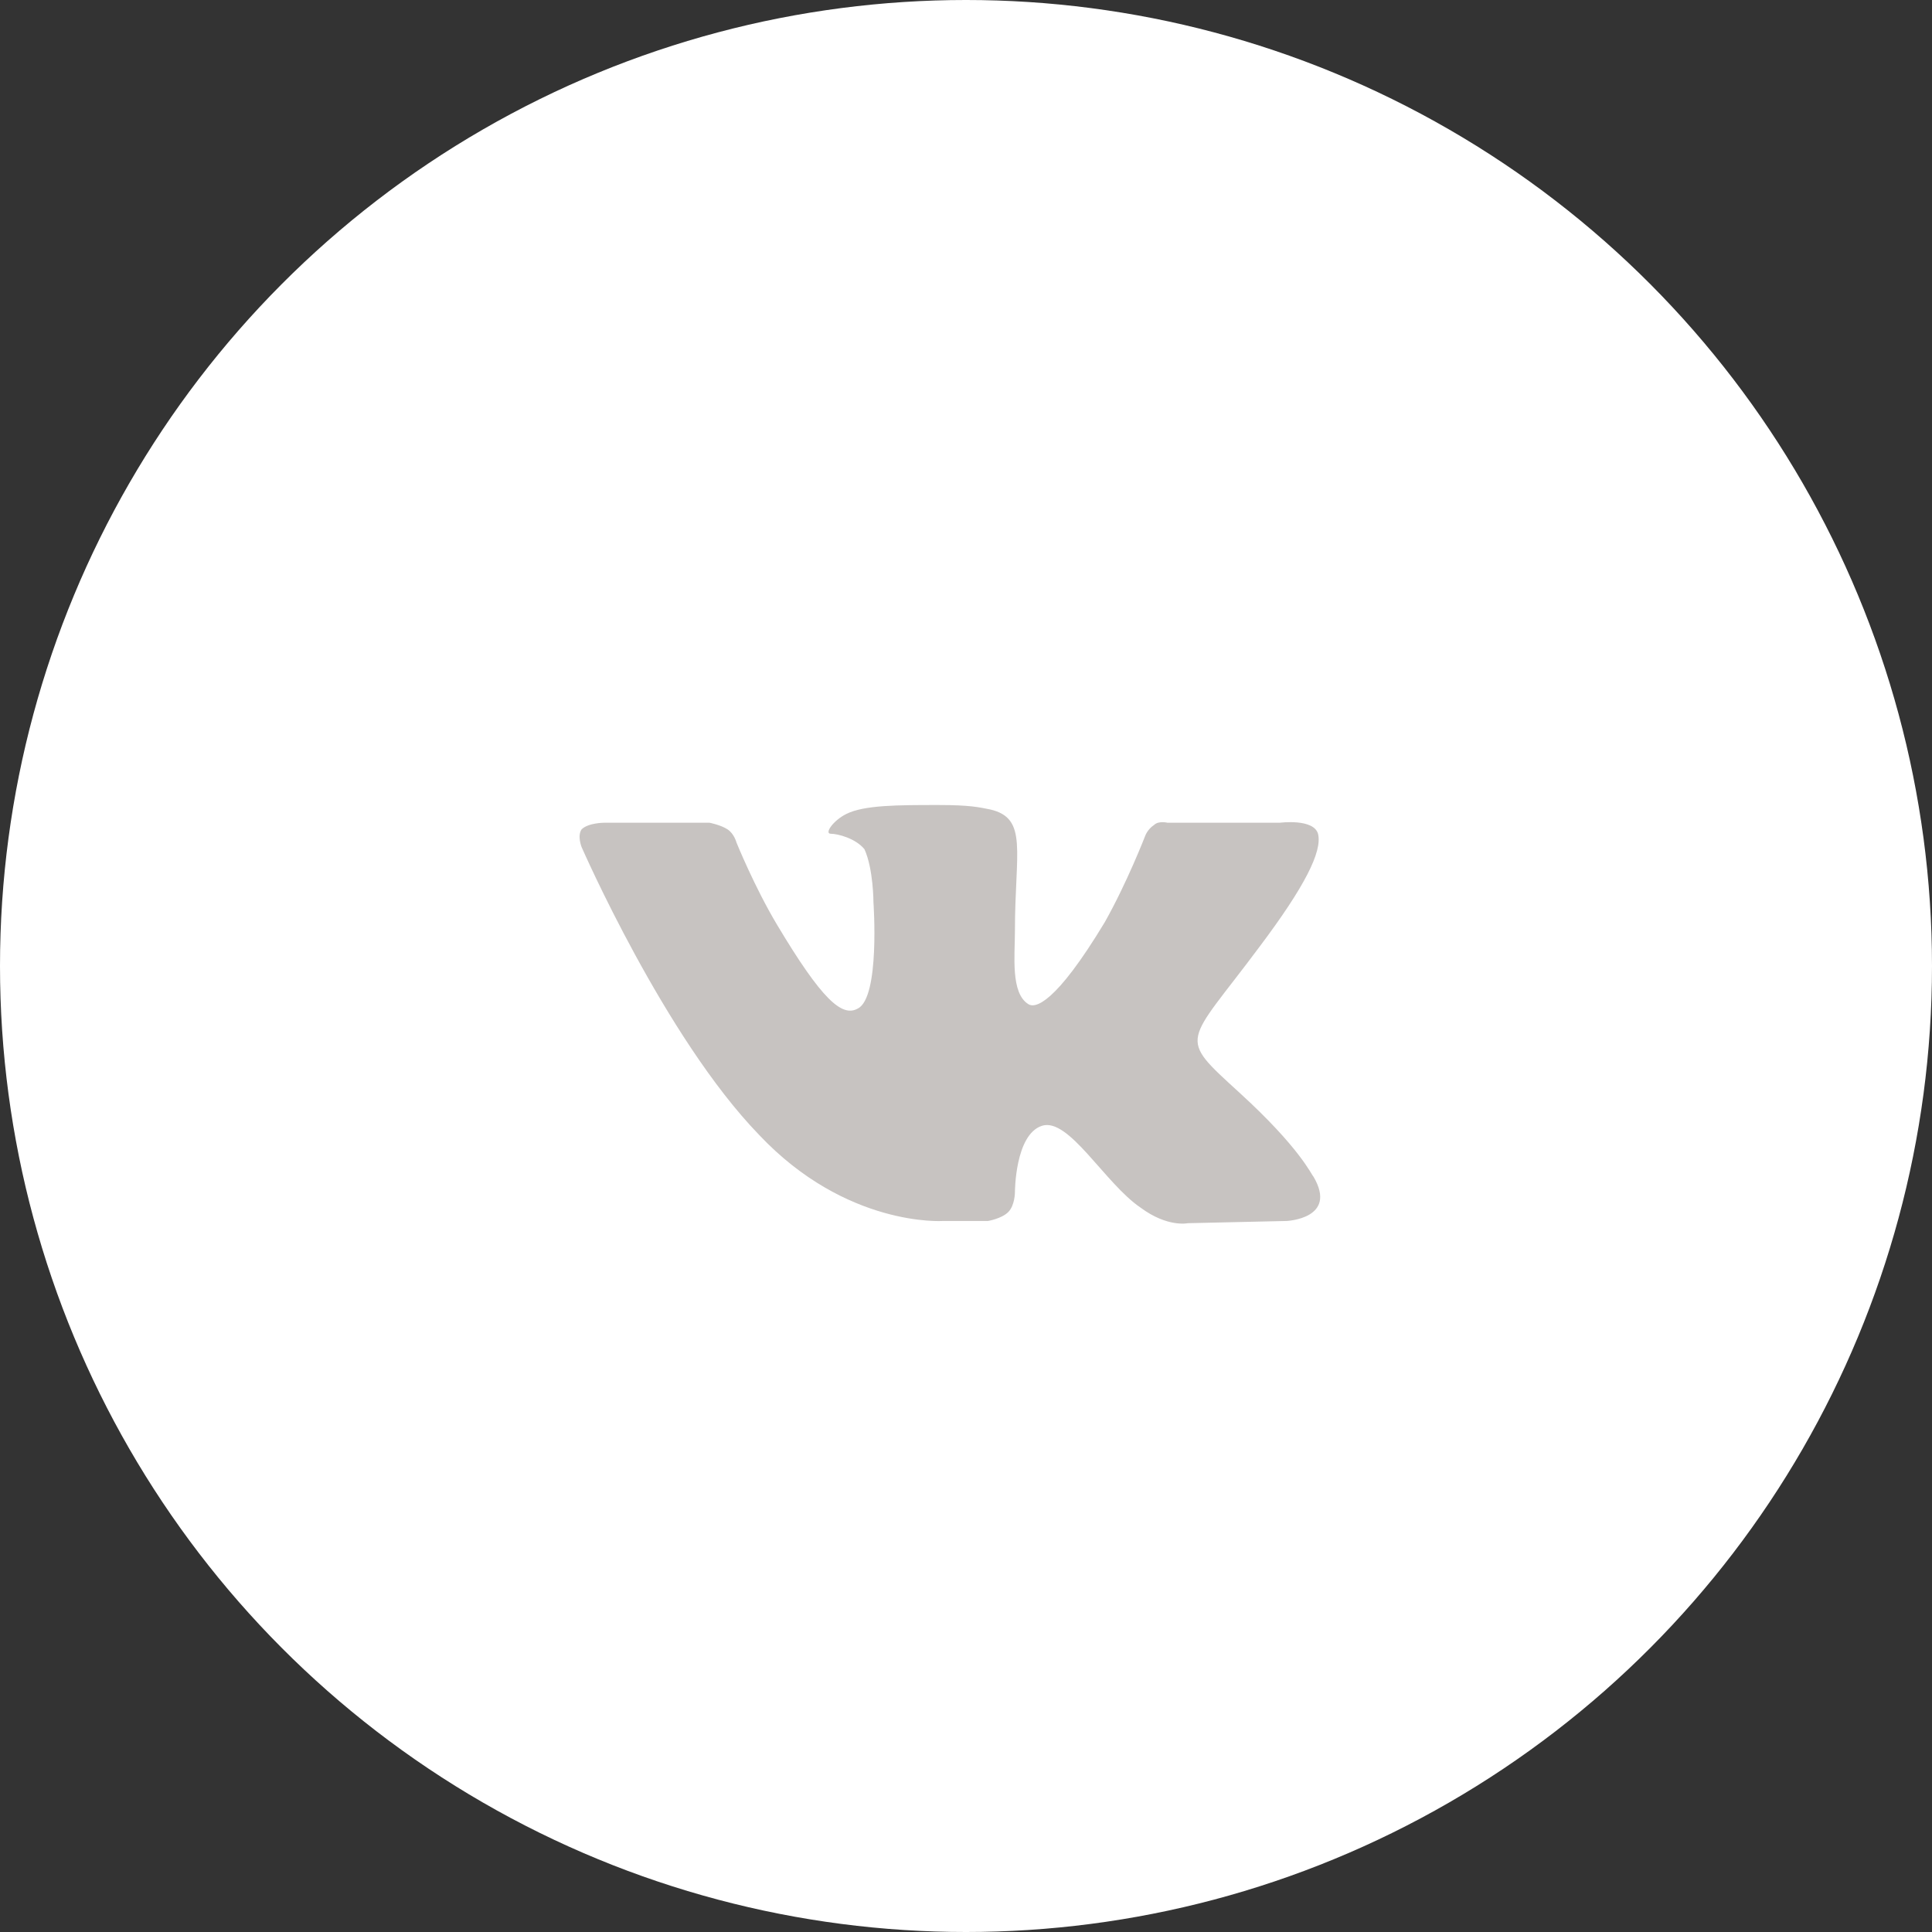 <svg width="40" height="40" viewBox="0 0 40 40" fill="none" xmlns="http://www.w3.org/2000/svg">
<rect x="0" y="0" width="40" height="40" fill="#333333" stroke="none"/>
<circle cx="20" cy="20" r="20" fill="white"/>
<path fill-rule="evenodd" clip-rule="evenodd" d="M19.525 25.279H20.455C20.455 25.279 20.734 25.233 20.873 25.096C21.013 24.959 21.013 24.684 21.013 24.684C21.013 24.684 21.013 23.493 21.57 23.309C22.128 23.126 22.872 24.5 23.616 25.004C24.173 25.417 24.592 25.325 24.592 25.325L26.637 25.279C26.637 25.279 27.706 25.233 27.195 24.363C27.148 24.317 26.916 23.767 25.661 22.622C24.359 21.431 24.545 21.66 26.079 19.599C27.009 18.362 27.381 17.629 27.288 17.262C27.195 16.942 26.498 17.034 26.498 17.034H24.173C24.173 17.034 23.988 16.988 23.895 17.079C23.755 17.171 23.709 17.308 23.709 17.308C23.709 17.308 23.337 18.27 22.872 19.095C21.849 20.79 21.431 20.881 21.291 20.79C20.92 20.561 21.013 19.782 21.013 19.278C21.013 17.629 21.291 16.942 20.501 16.759C20.269 16.713 20.083 16.667 19.432 16.667C18.595 16.667 17.898 16.667 17.526 16.85C17.247 16.988 17.061 17.262 17.201 17.262C17.34 17.262 17.712 17.354 17.898 17.583C18.084 17.995 18.084 18.683 18.084 18.683C18.084 18.683 18.224 20.652 17.759 20.881C17.433 21.065 17.015 20.698 16.085 19.141C15.62 18.362 15.249 17.446 15.249 17.446C15.249 17.446 15.202 17.262 15.063 17.171C14.923 17.079 14.691 17.034 14.691 17.034H12.506C12.506 17.034 12.181 17.034 12.041 17.171C11.948 17.308 12.041 17.537 12.041 17.537C12.041 17.537 13.761 21.477 15.713 23.493C17.526 25.417 19.525 25.279 19.525 25.279Z" fill="#C7C3C1"/>
</svg>
